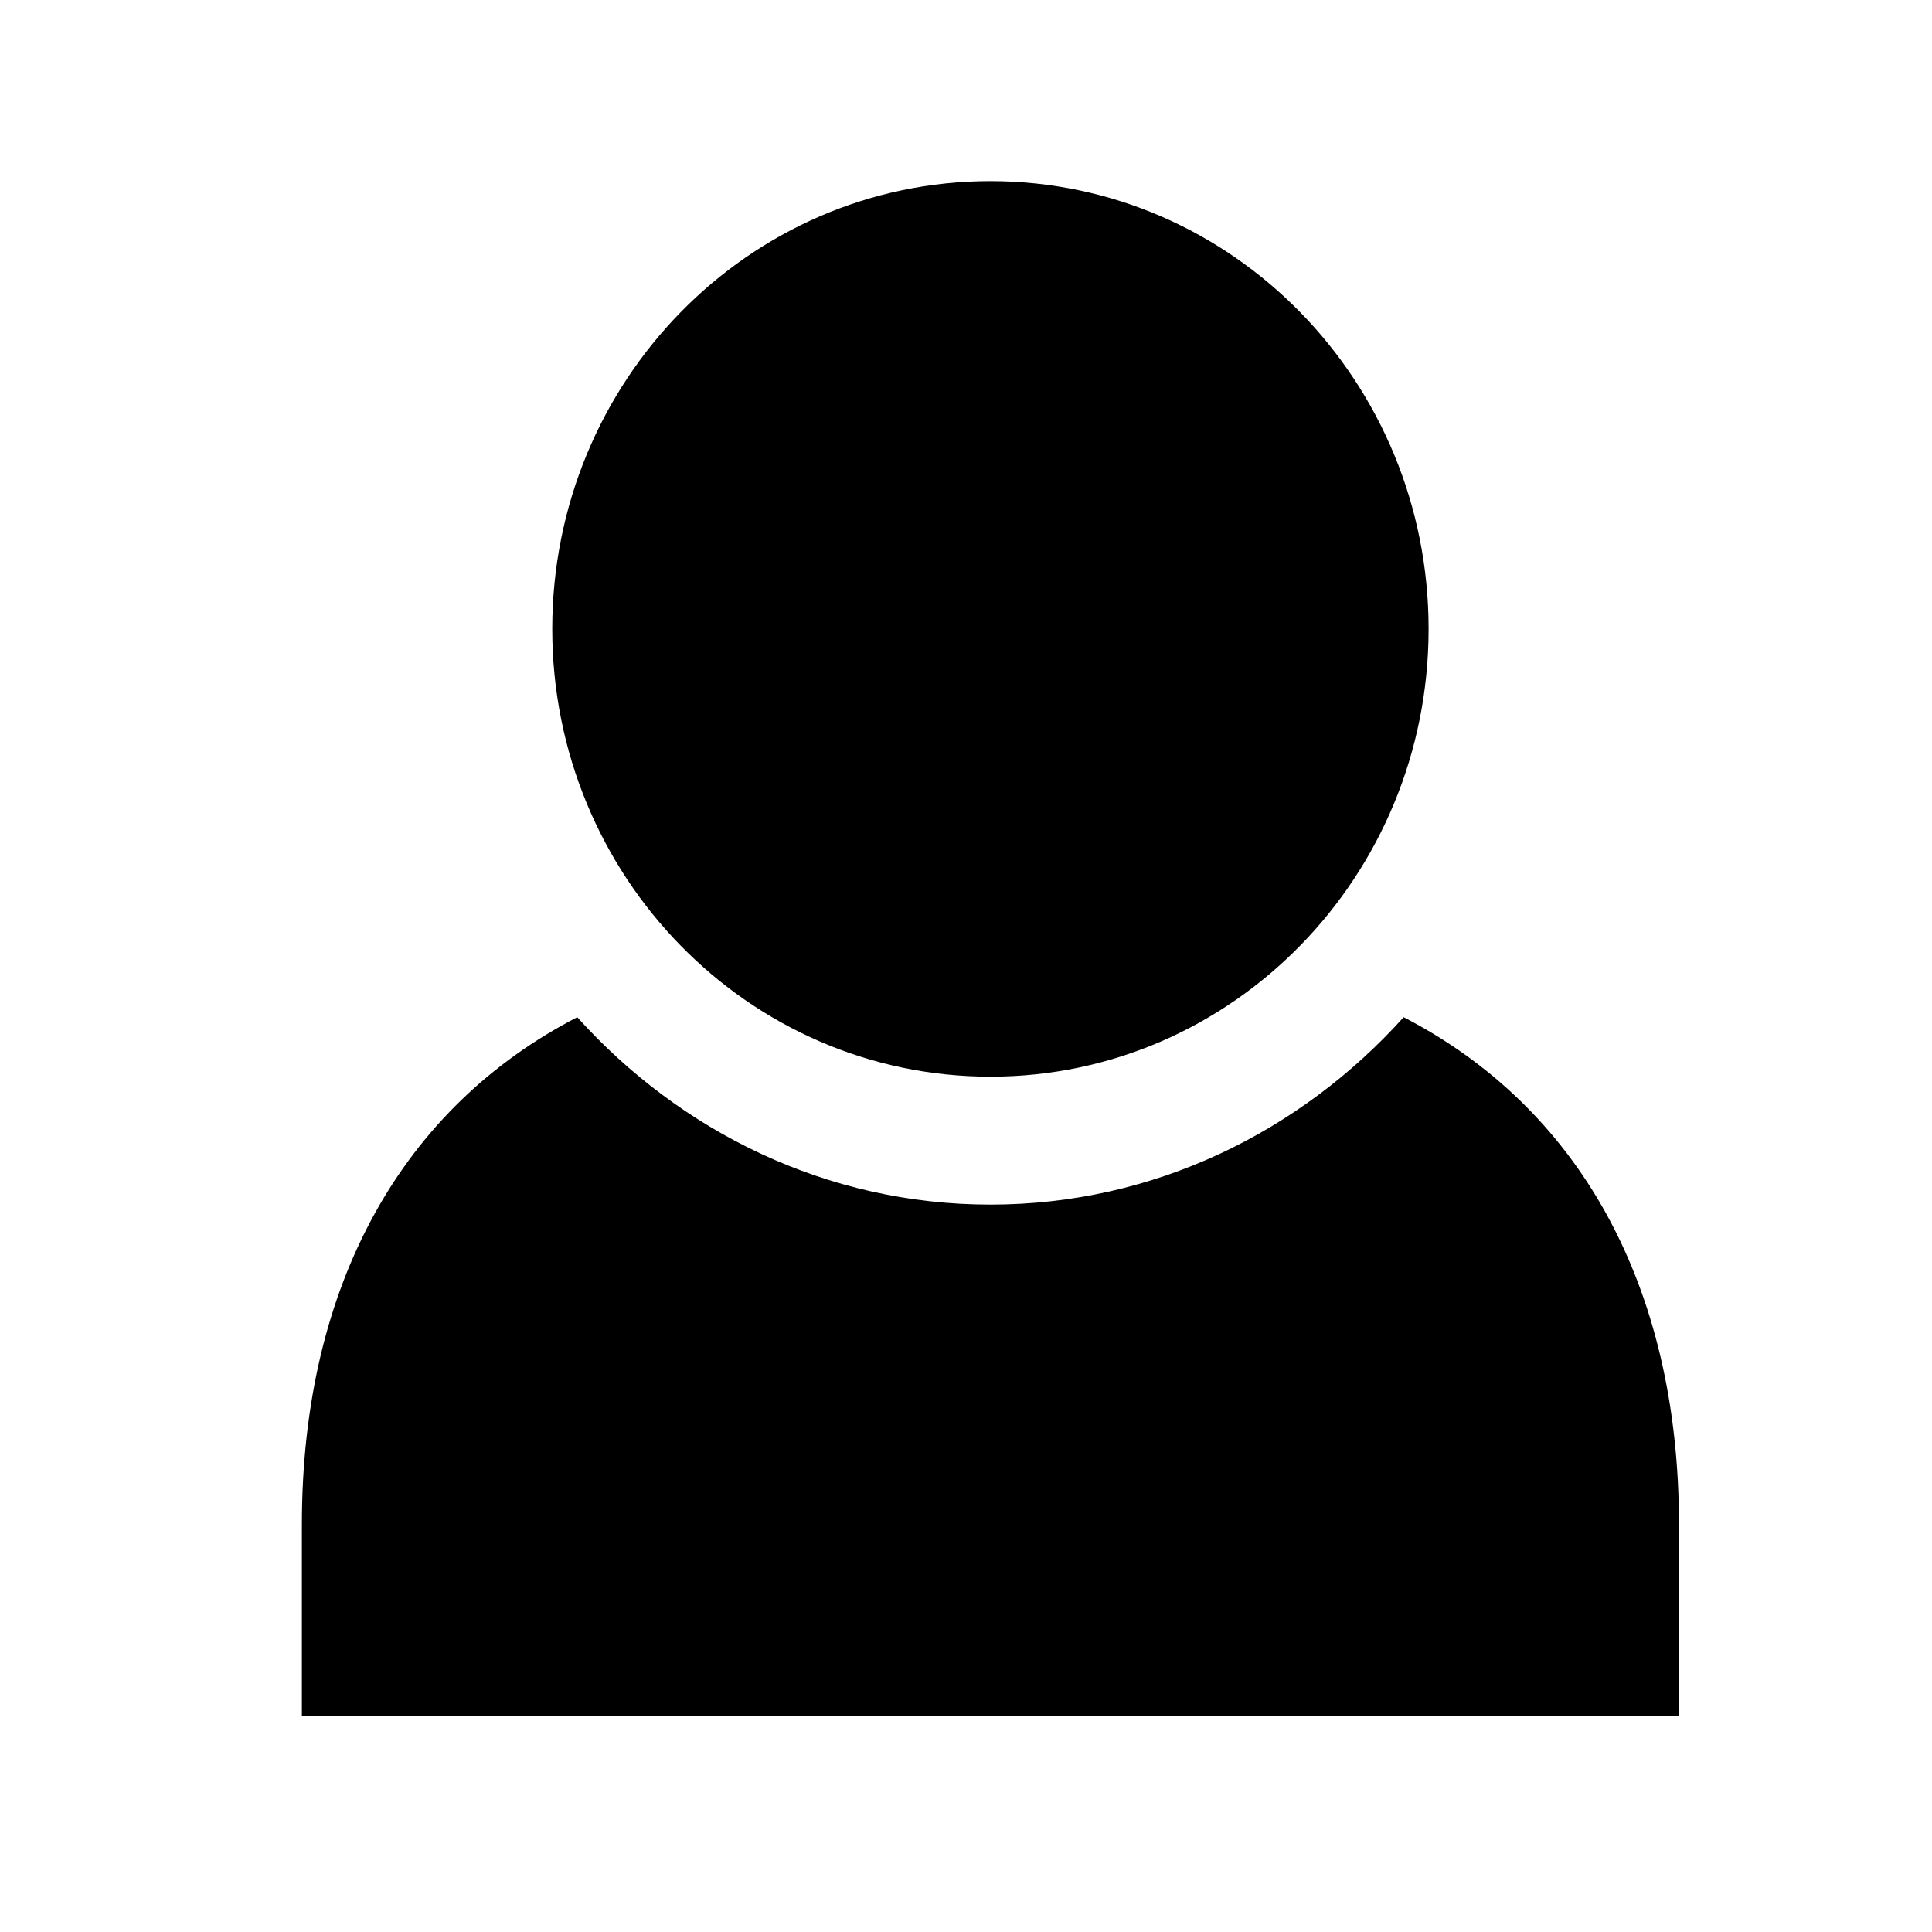 <svg width="32" height="32" viewBox="0 0 32 32" fill="none" xmlns="http://www.w3.org/2000/svg">
<path d="M23.249 16.848C21.542 18.743 19.118 19.952 16.405 19.952C13.692 19.952 11.267 18.743 9.561 16.848C6.689 18.331 5 21.252 5 25.25V28.429H27.809V25.25C27.809 21.252 26.12 18.331 23.249 16.848Z" fill="current"/>
<path d="M16.405 17.833C20.413 17.833 23.662 14.513 23.662 10.417C23.662 6.321 20.413 3 16.405 3C12.396 3 9.147 6.321 9.147 10.417C9.147 14.513 12.396 17.833 16.405 17.833Z" fill="current"/>
</svg>
